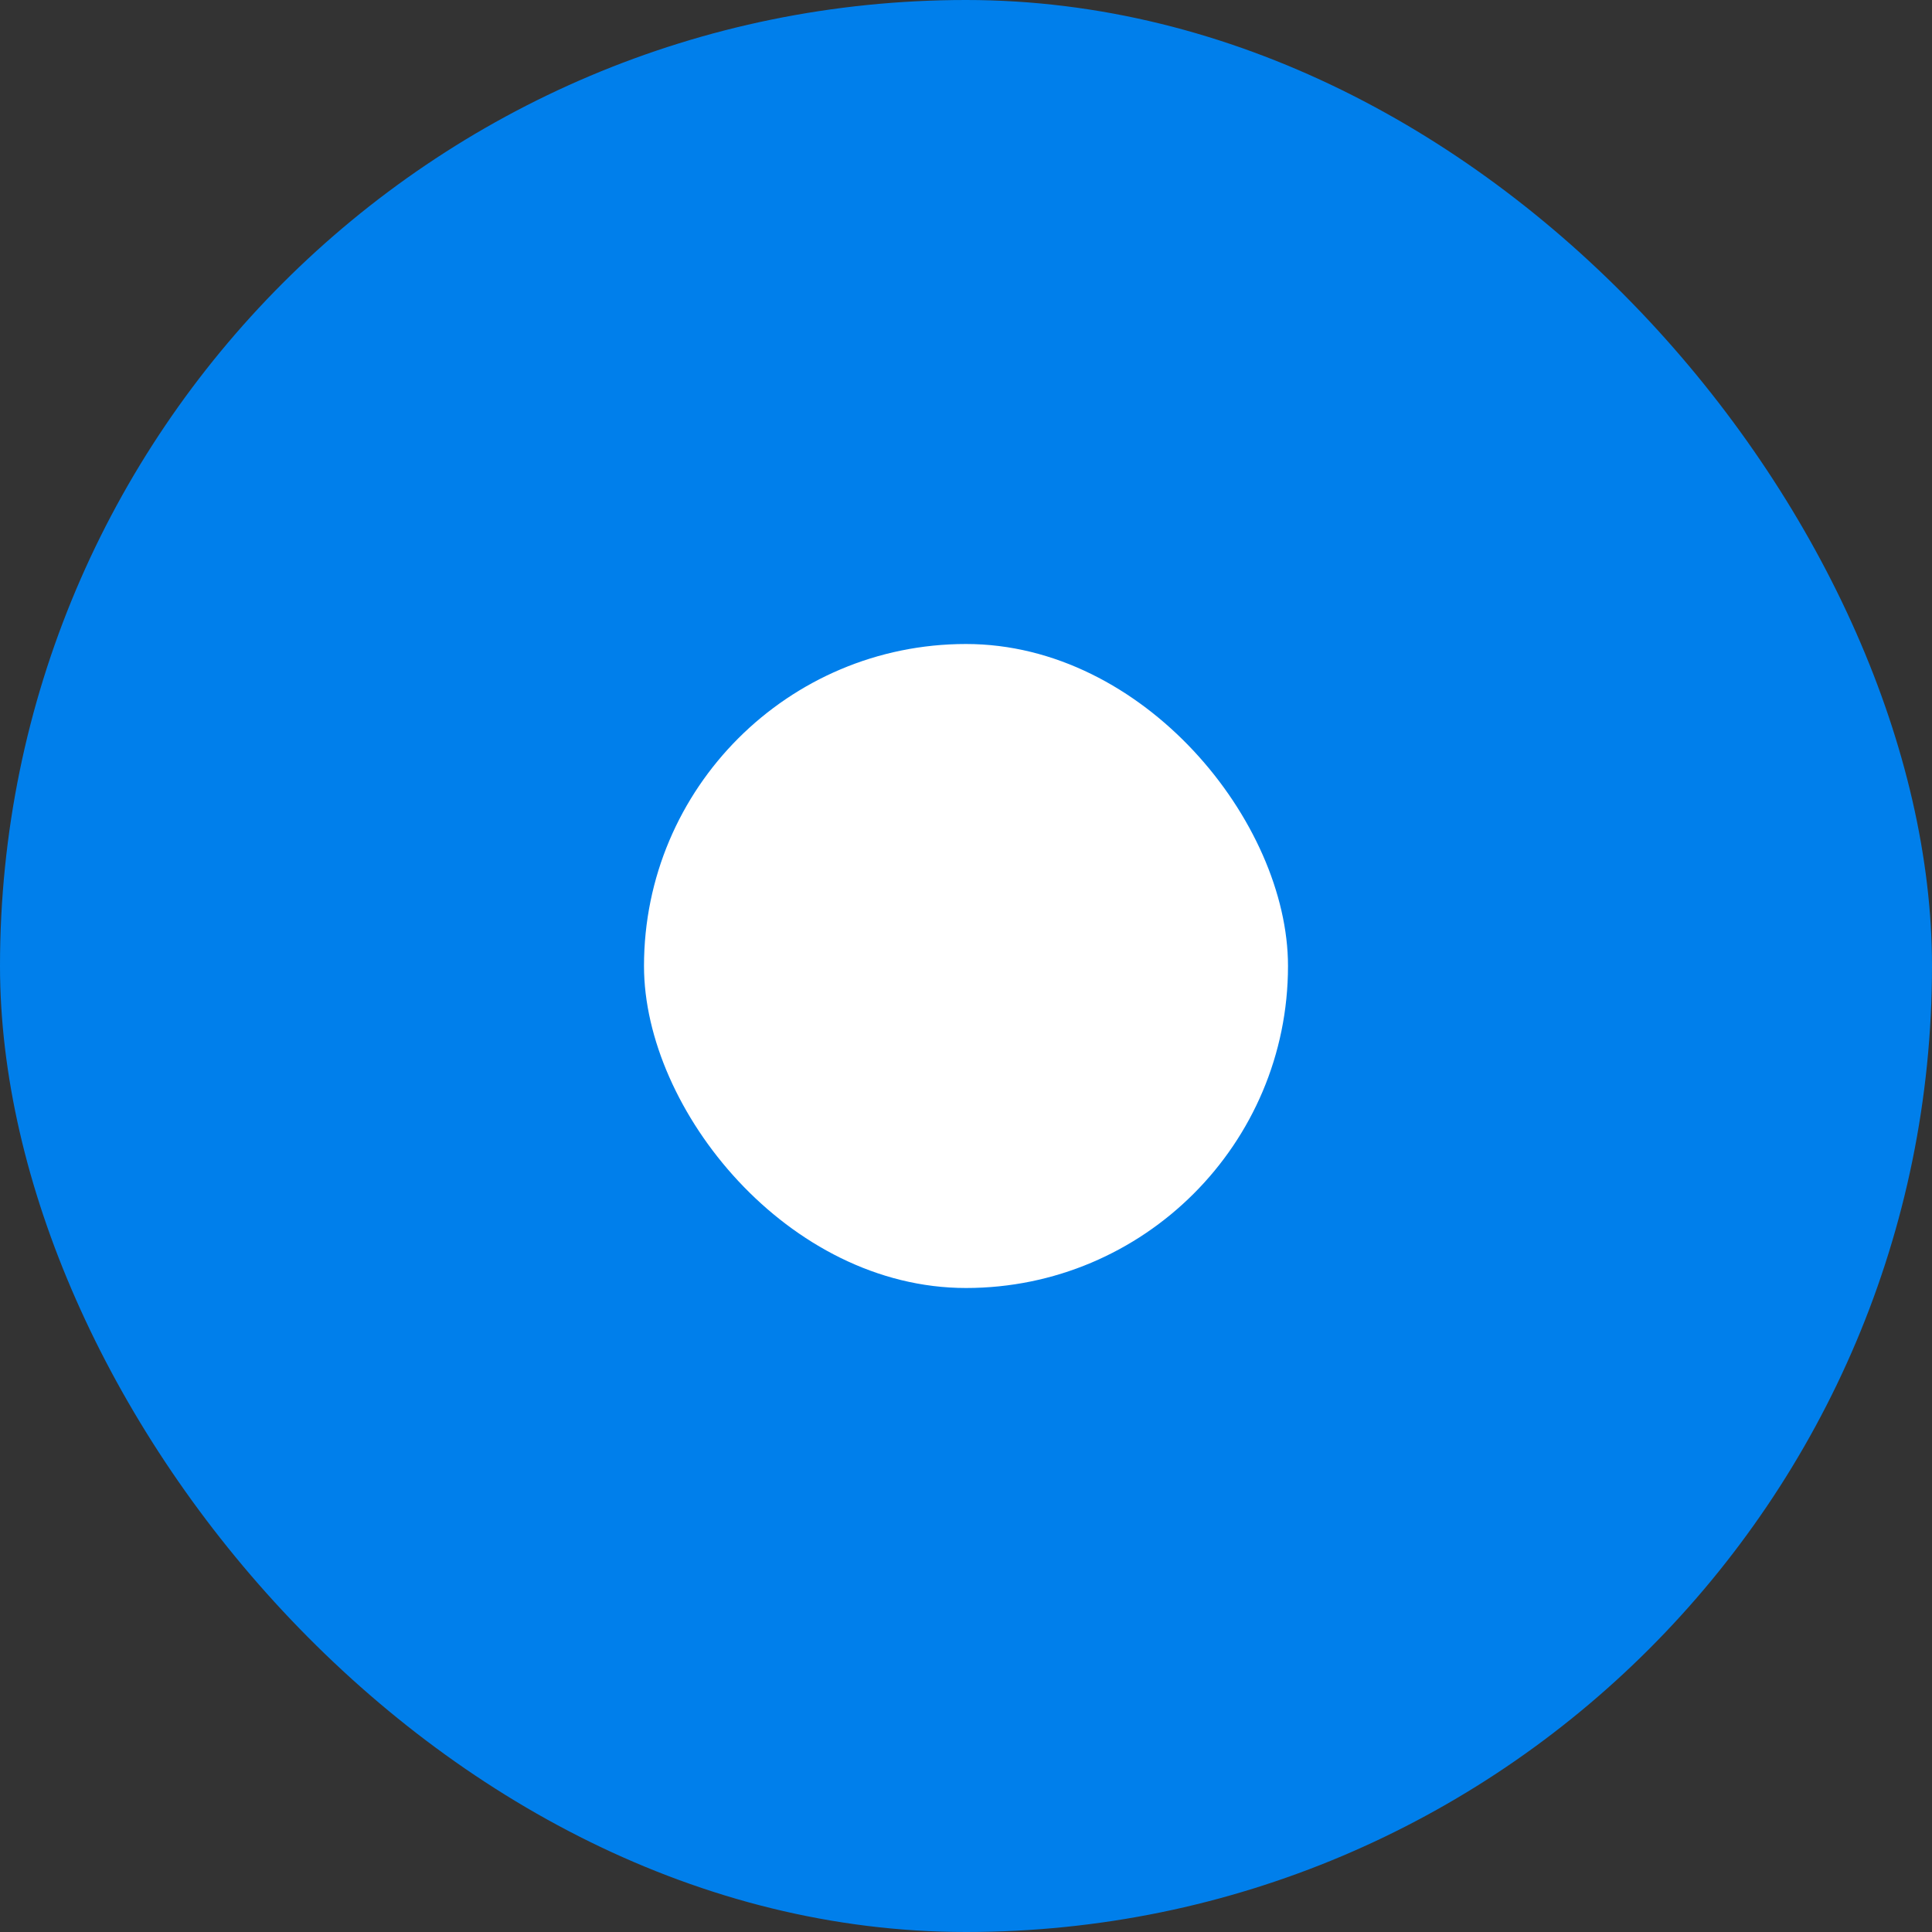 <svg id="Radio_button_-_Selected" data-name="Radio button - Selected" xmlns="http://www.w3.org/2000/svg" width="30" height="30" viewBox="0 0 30 30">
  <rect x="0" y="0" width="30" height="30" fill="#333333" stroke="none"/>
  <rect id="Rectangle_579" data-name="Rectangle 579" width="30" height="30" rx="15" fill="#007feb"/>
  <rect id="Rectangle_580" data-name="Rectangle 580" width="10" height="10" rx="5" transform="translate(10 10)" fill="#fff"/>
</svg>
